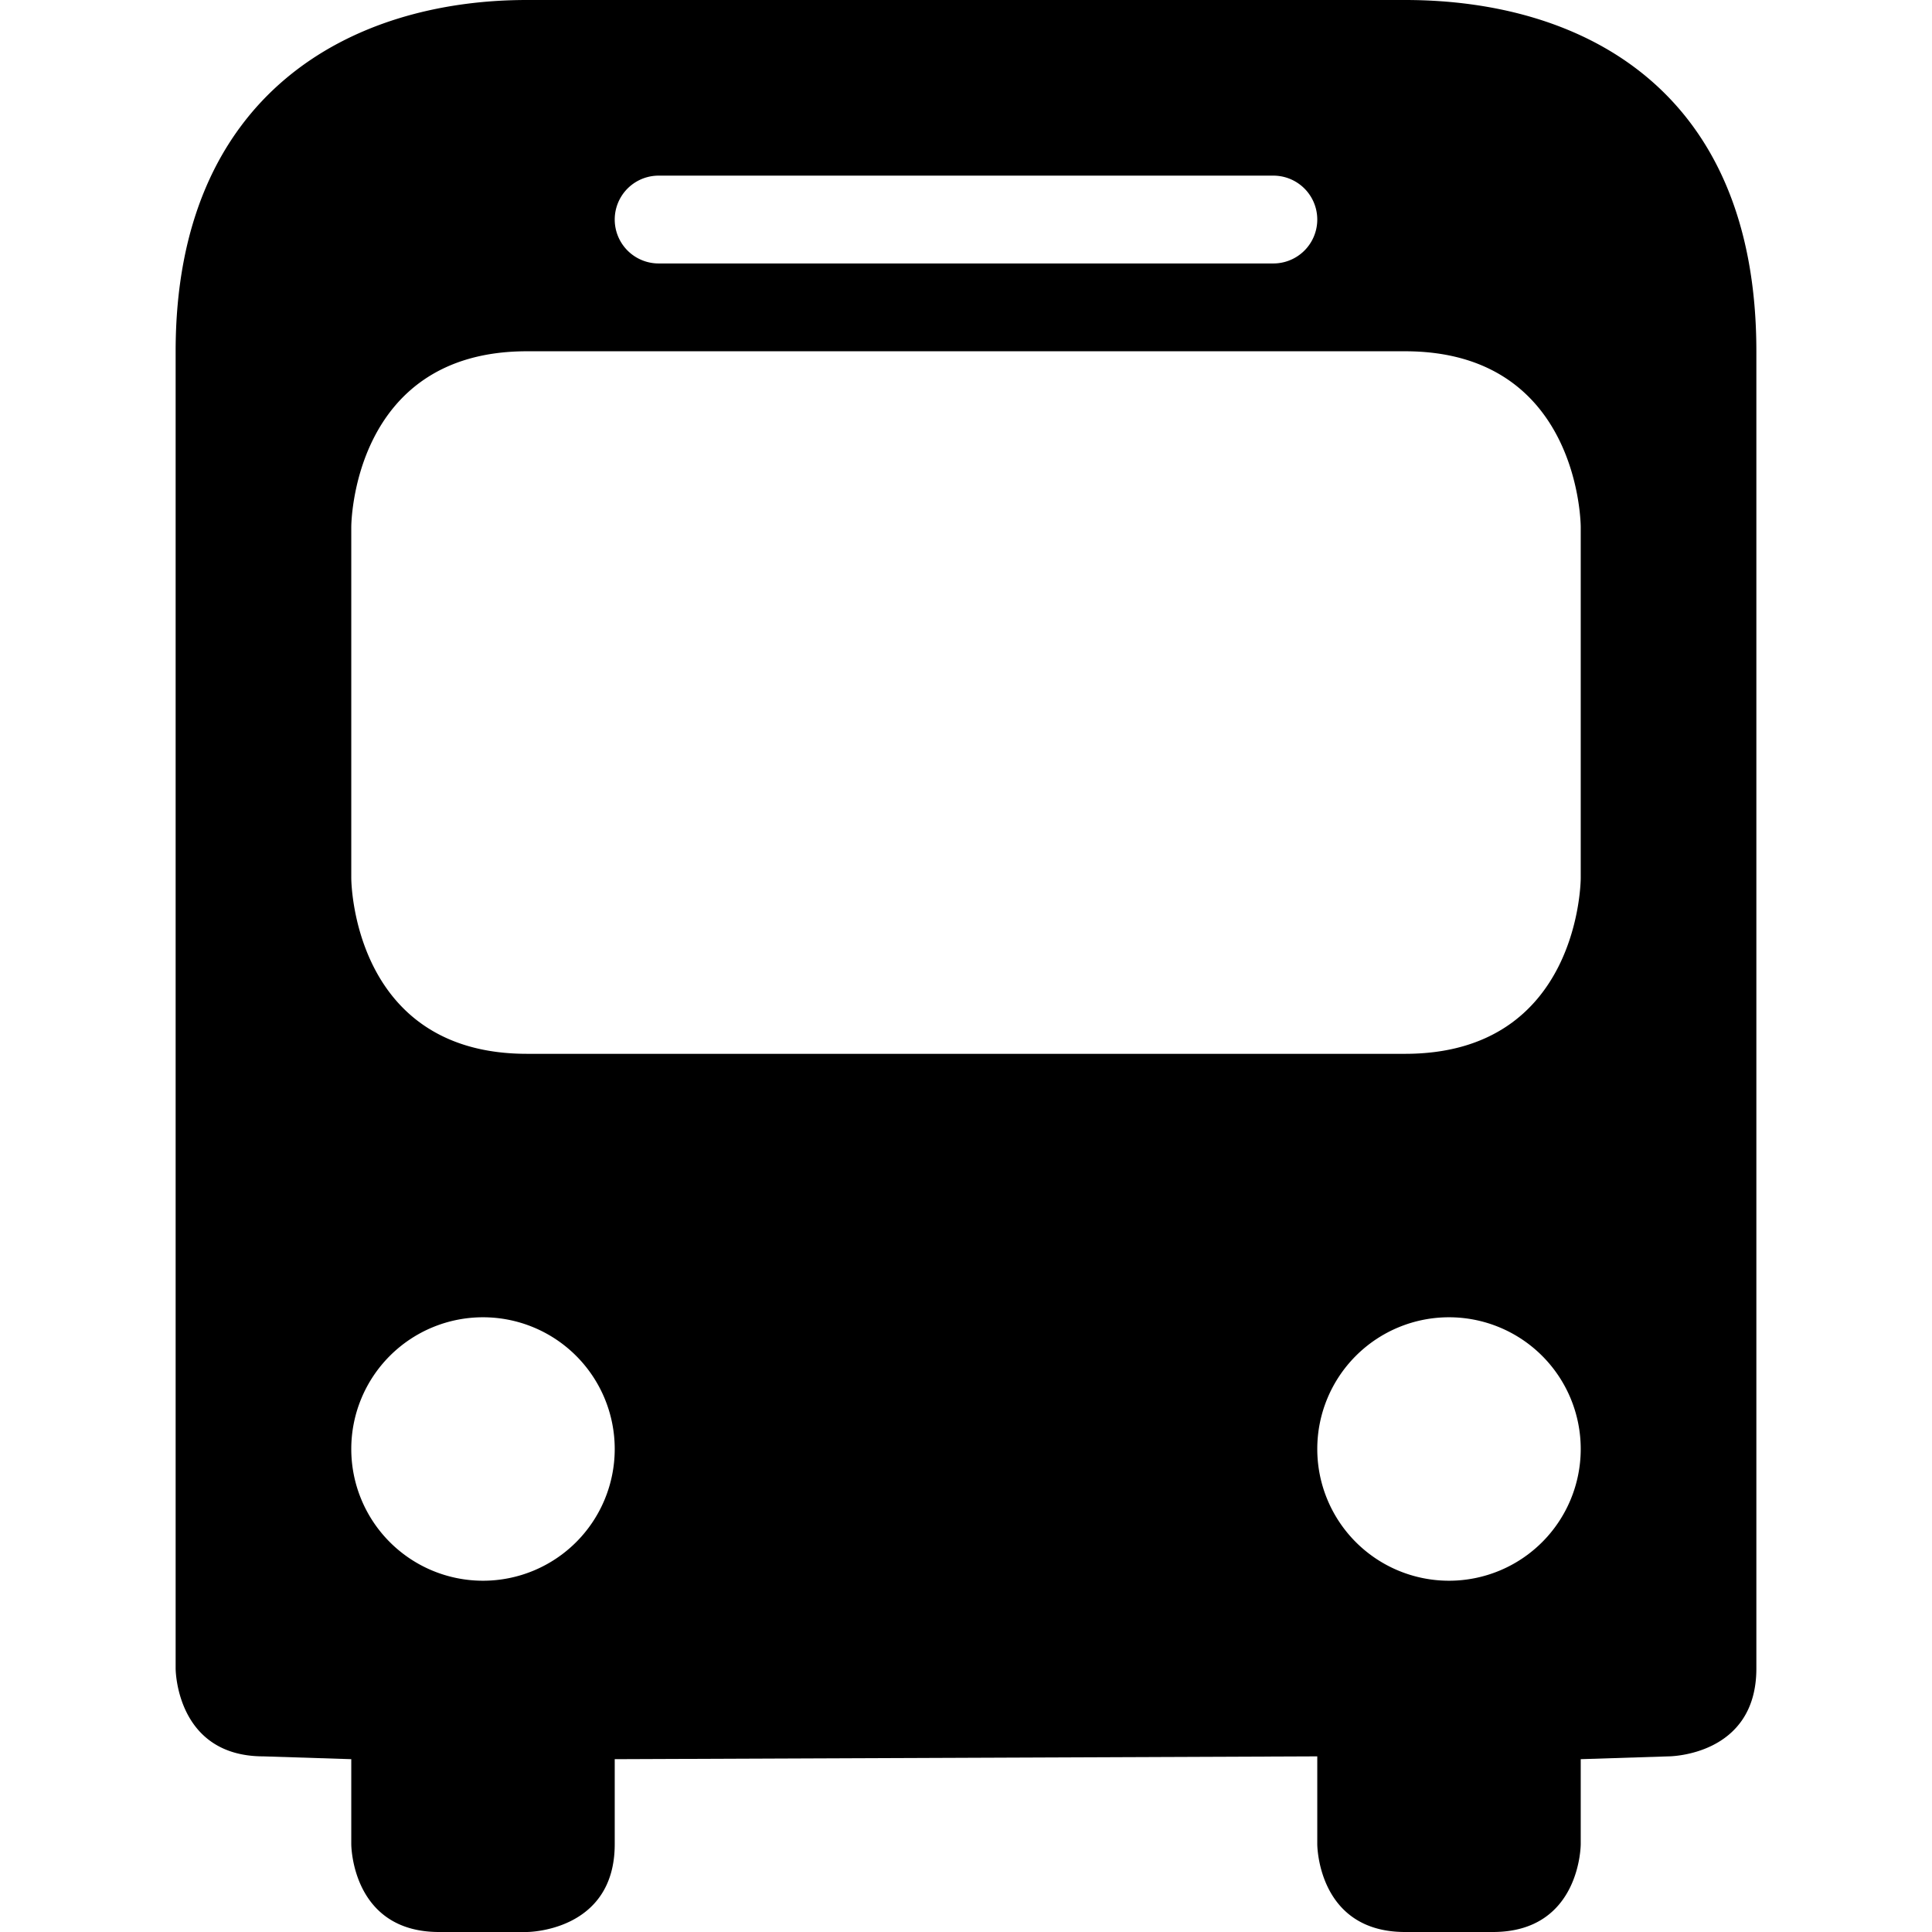 <svg xmlns="http://www.w3.org/2000/svg" width="3em" height="3em" viewBox="0 0 11 11"><path d="M3 0C2 0 1 .531 1 2v7.5s0 .5.5.5l.5.016v.484s0 .5.5.5H3s.5 0 .5-.5v-.484l4-.016v.5s0 .5.5.5h.5c.5 0 .5-.5.5-.5v-.484L9.5 10s.5 0 .5-.5V2c0-1.5-1-2-2-2H3zm.75 1h3.5a.25.25 0 1 1 0 .5h-3.5a.25.25 0 1 1 0-.5zM3 2h5c1 0 1 1 1 1v2s0 1-1 1H3C2 6 2 5 2 5V3s0-1 1-1zm-.25 5.5a.75.75 0 1 1 0 1.5a.75.75 0 0 1 0-1.5zm5.5 0a.75.75 0 1 1 0 1.5a.75.75 0 0 1 0-1.5z" fill="currentColor"/></svg>